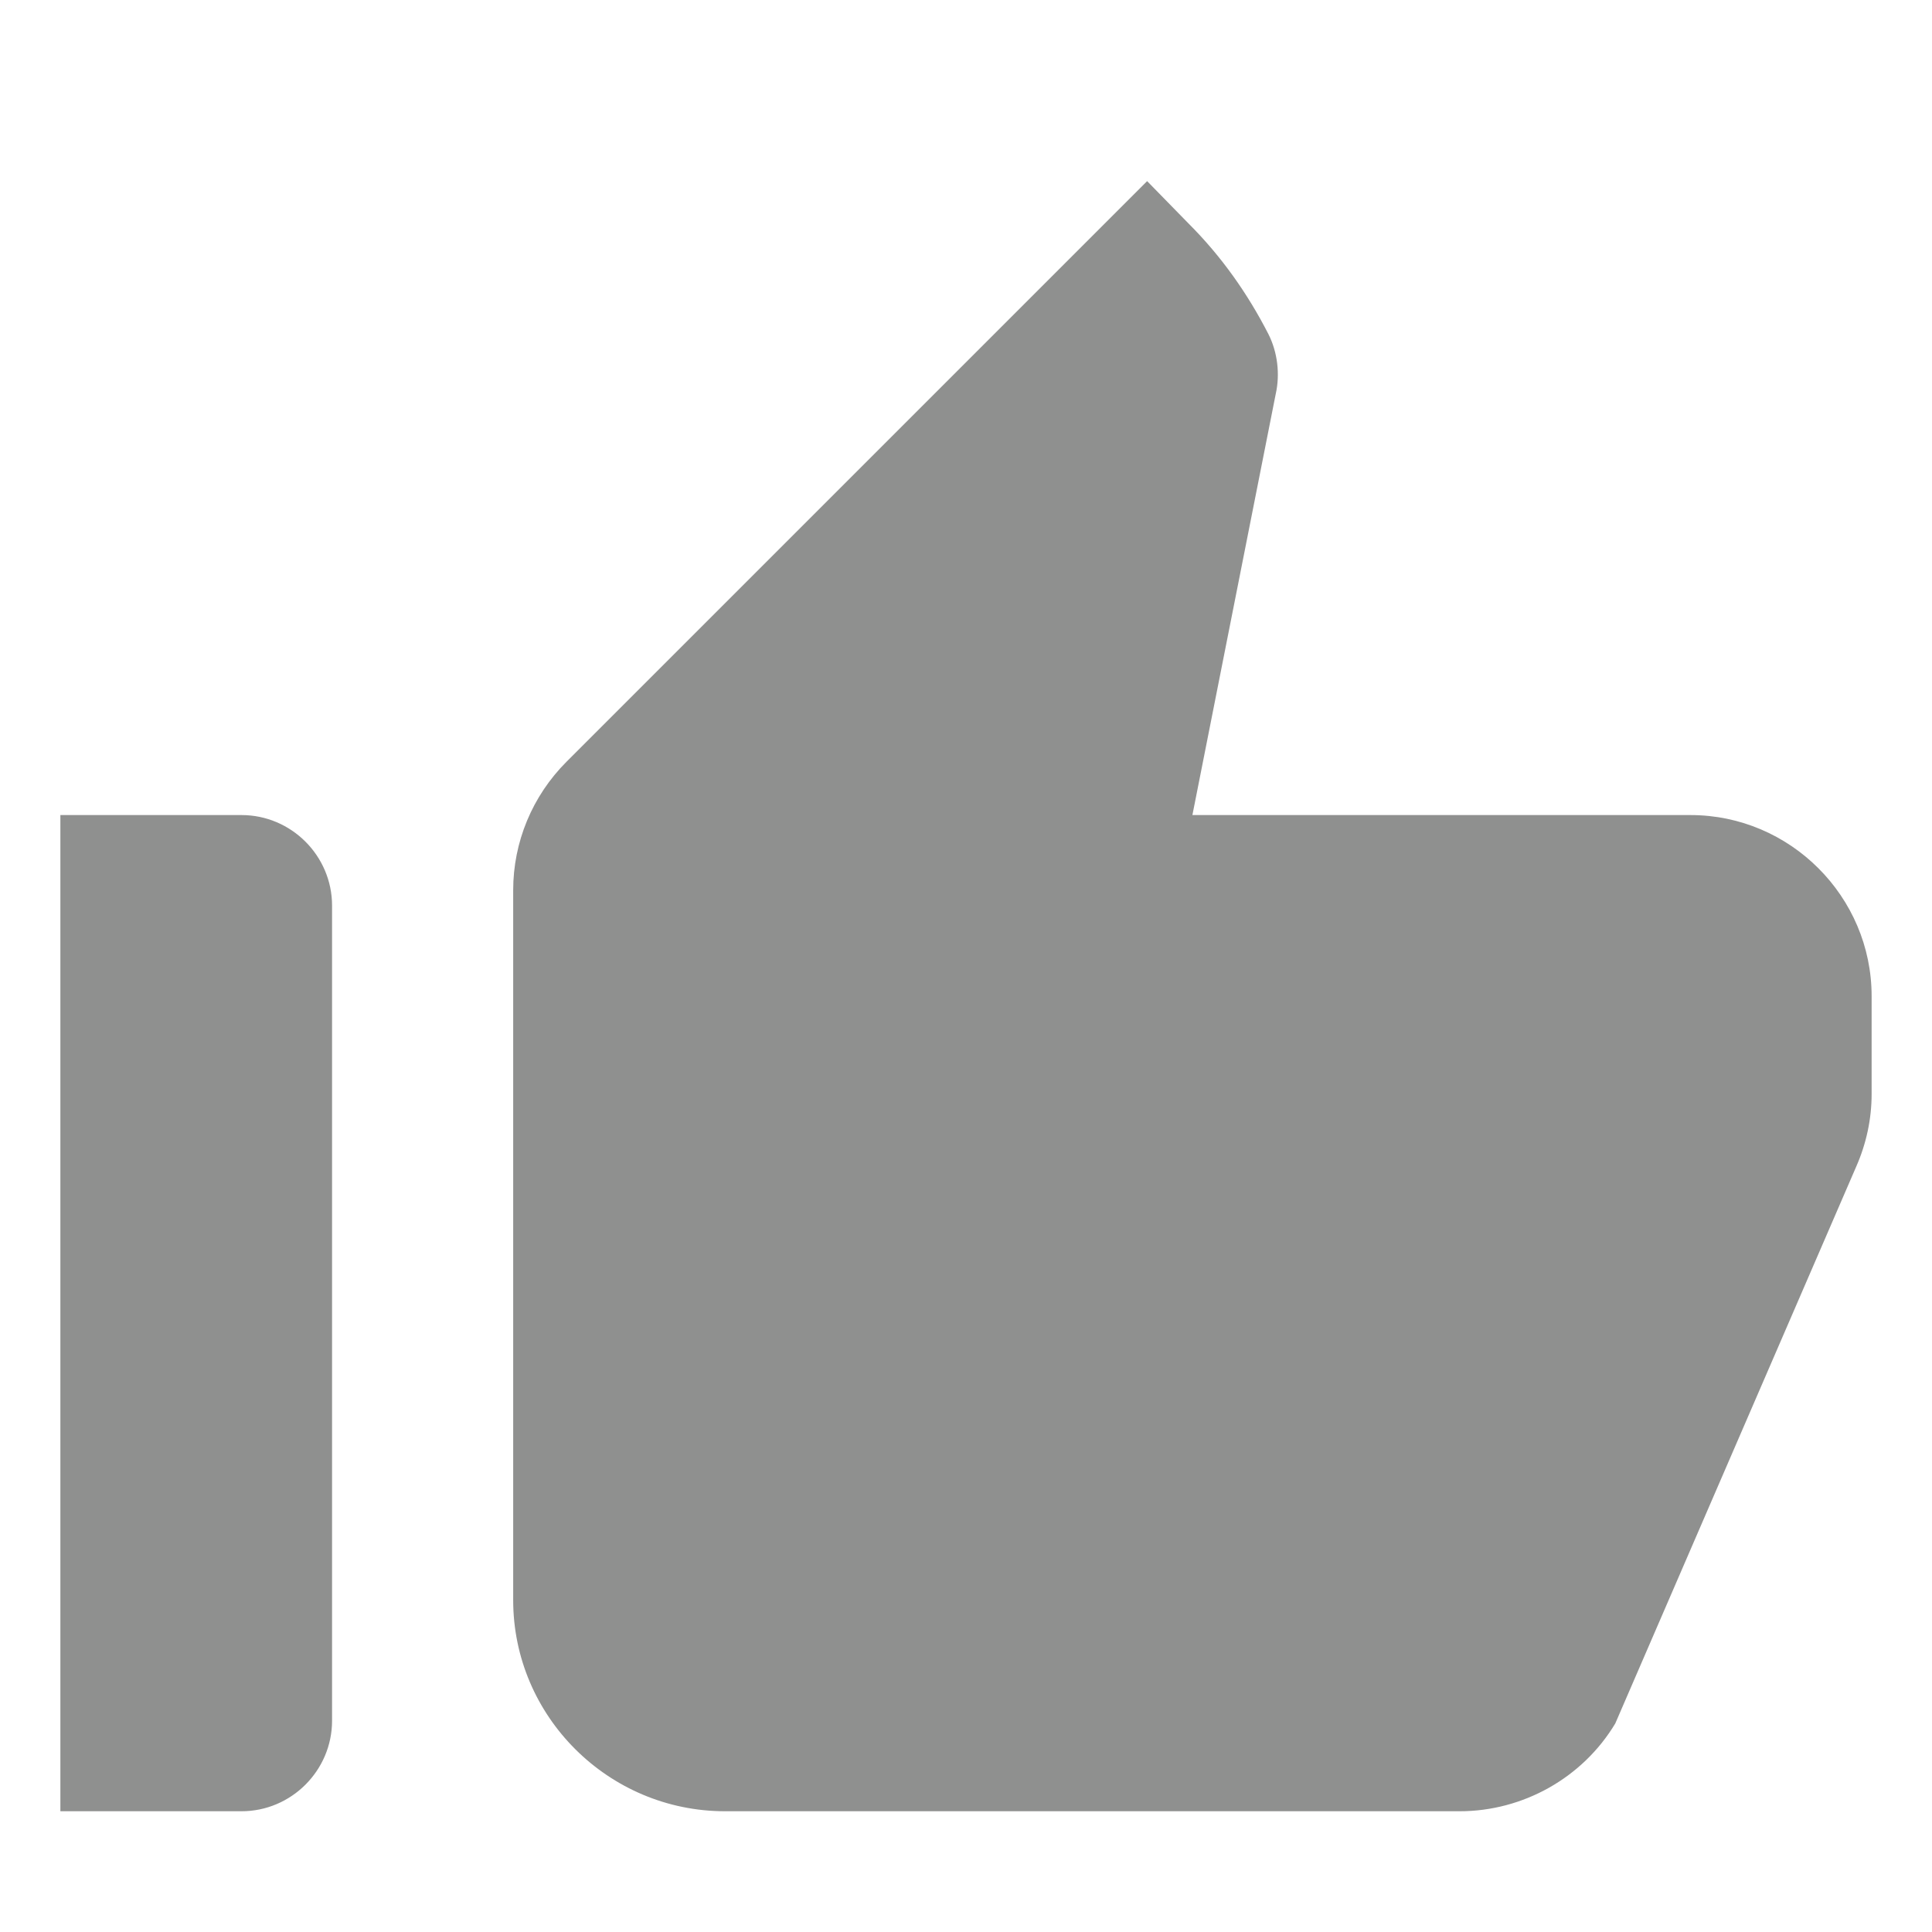 <svg width="20" height="20" viewBox="0 0 16 14" fill="none" xmlns="http://www.w3.org/2000/svg">
    <path d="M0.5 14H2C2.413 14 2.75 13.662 2.75 13.25V6.5C2.75 6.088 2.413 5.75 2 5.75H0.5V14ZM15.373 8.66C15.455 8.473 15.5 8.27 15.5 8.06V7.25C15.5 6.425 14.825 5.75 14 5.75H9.875L10.565 2.263C10.602 2.098 10.58 1.917 10.505 1.768C10.332 1.43 10.115 1.123 9.845 0.853L9.5 0.5L4.692 5.308C4.407 5.593 4.25 5.975 4.25 6.372V12.252C4.25 13.213 5.037 14 6.005 14H12.088C12.613 14 13.107 13.723 13.377 13.273L15.373 8.66V8.66Z" fill="#8f908f"/>
</svg>
